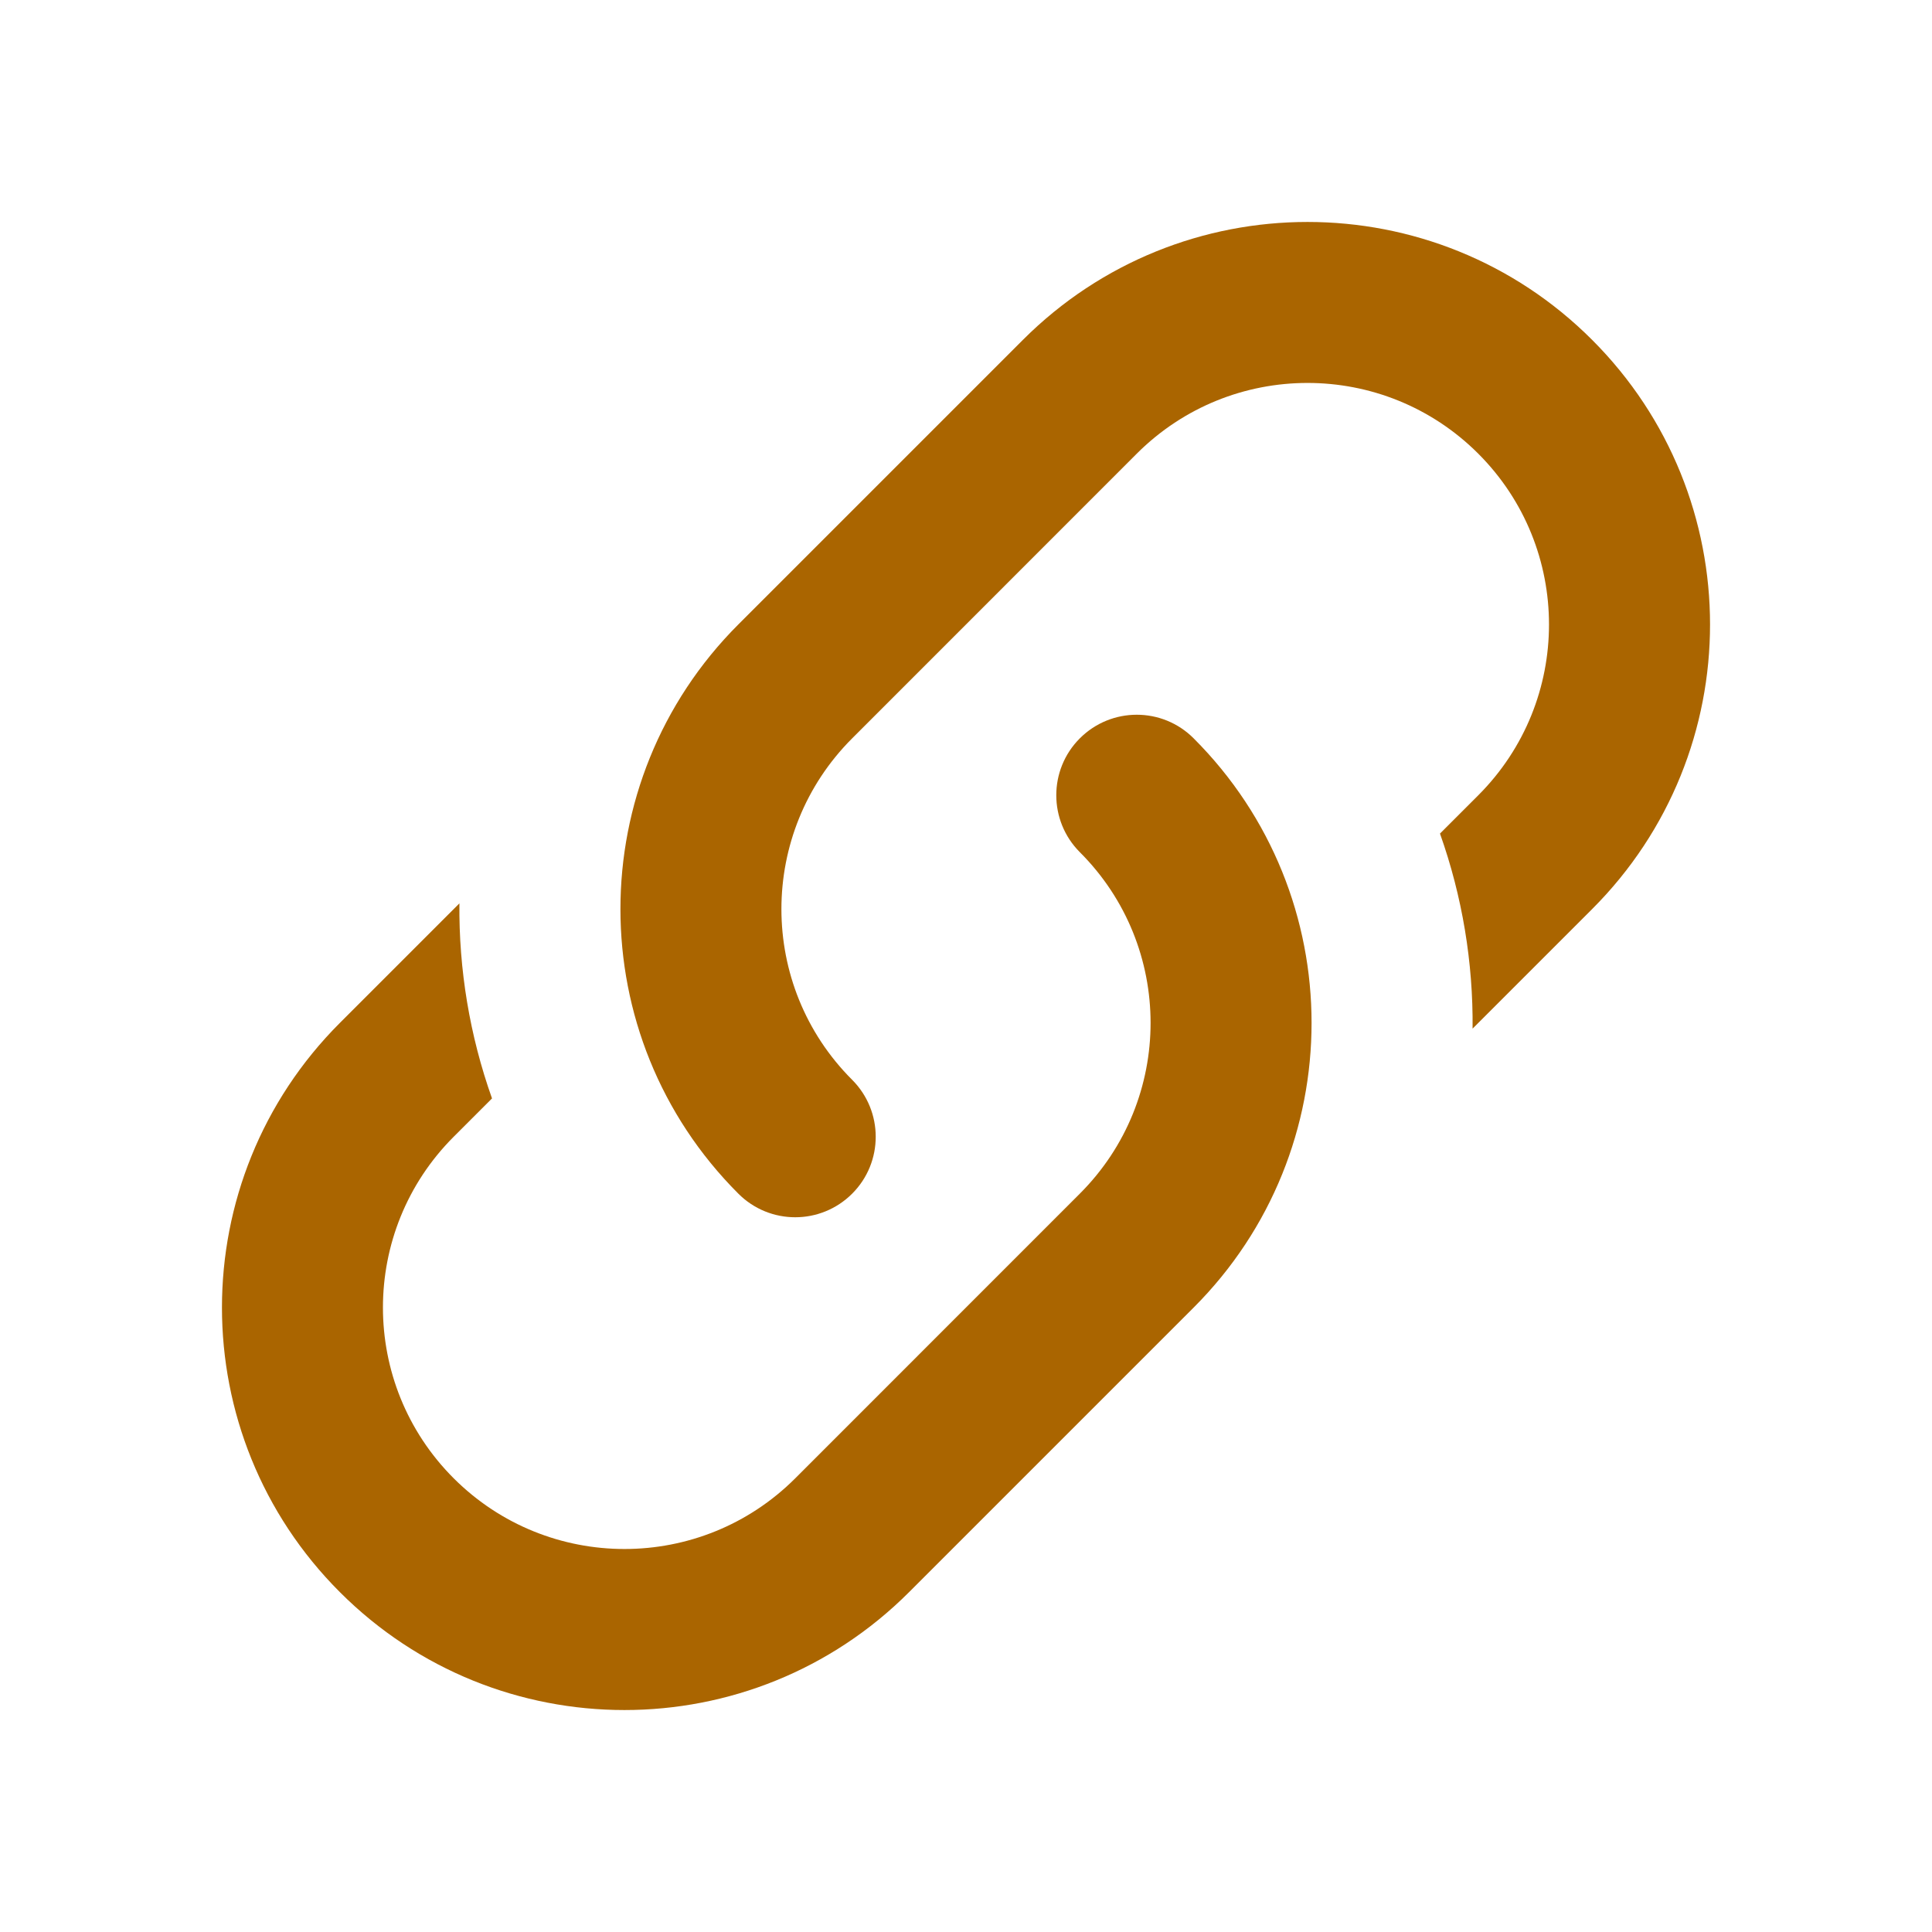 <?xml version="1.0" encoding="utf-8"?>
<!DOCTYPE svg PUBLIC "-//W3C//DTD SVG 1.1//EN" "http://www.w3.org/Graphics/SVG/1.1/DTD/svg11.dtd">
<svg xmlns="http://www.w3.org/2000/svg" xmlns:xlink="http://www.w3.org/1999/xlink" version="1.1" baseProfile="full" width="24" height="24" viewBox="0 0 24.00 24.00" enable-background="new 0 0 24.00 24.00" xml:space="preserve">
	<path fill="#AA6500" fill-opacity="1" stroke-linejoin="round" d="M 10.586,13.414C 10.976,13.805 10.976,14.438 10.586,14.828C 10.195,15.219 9.562,15.219 9.172,14.828C 7.219,12.876 7.219,9.71 9.172,7.757L 9.172,7.757L 12.707,4.222C 14.66,2.269 17.826,2.269 19.778,4.222C 21.731,6.175 21.731,9.34 19.778,11.293L 18.293,12.778C 18.301,11.958 18.166,11.137 17.888,10.355L 18.364,9.879C 19.535,8.707 19.535,6.808 18.364,5.636C 17.192,4.464 15.293,4.464 14.121,5.636L 10.586,9.172C 9.414,10.343 9.414,12.243 10.586,13.414 Z M 13.414,9.172C 13.805,8.781 14.438,8.781 14.828,9.172C 16.781,11.124 16.781,14.29 14.828,16.243L 14.828,16.243L 11.293,19.778C 9.34,21.731 6.174,21.731 4.222,19.778C 2.269,17.826 2.269,14.66 4.222,12.707L 5.707,11.222C 5.699,12.042 5.834,12.863 6.112,13.645L 5.636,14.121C 4.464,15.293 4.464,17.192 5.636,18.364C 6.808,19.535 8.707,19.535 9.879,18.364L 13.414,14.828C 14.586,13.657 14.586,11.757 13.414,10.586C 13.024,10.195 13.024,9.562 13.414,9.172 Z "/>
</svg>
